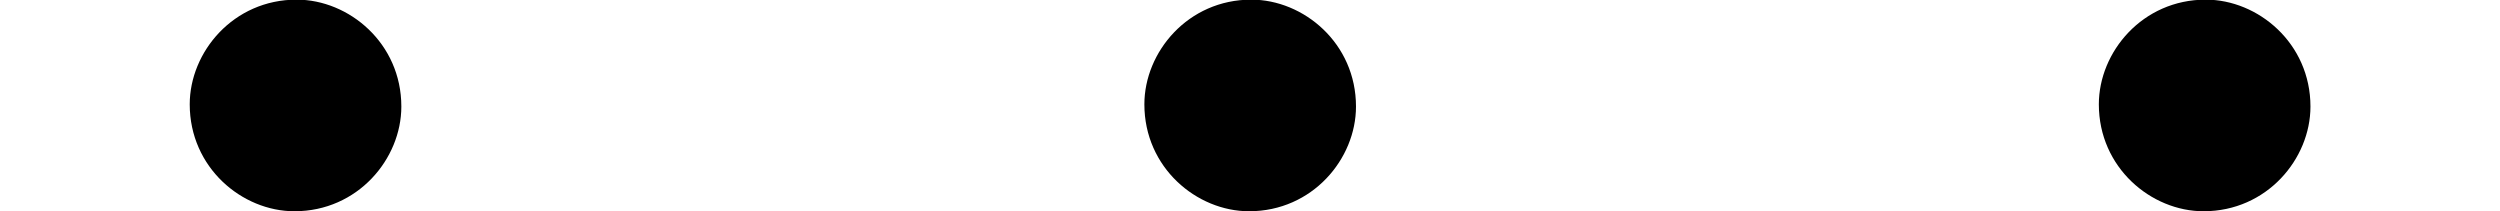 <?xml version='1.0' encoding='UTF-8'?>
<!-- This file was generated by dvisvgm 1.15.1 -->
<svg height='1.158pt' version='1.1' viewBox='187.401 -5.542 13.704 1.158' width='13.704pt' xmlns='http://www.w3.org/2000/svg' xmlns:xlink='http://www.w3.org/1999/xlink'>
<defs>
<path d='M2.2 -0.574C2.2 -0.921 1.913 -1.16 1.626 -1.16C1.279 -1.16 1.04 -0.873 1.04 -0.586C1.04 -0.239 1.327 0 1.614 0C1.961 0 2.2 -0.287 2.2 -0.574Z' id='g0-58'/>
</defs>
<g id='page1'>
<use x='187.401' xlink:href='#g0-58' y='-4.384'/>
<use x='192.634' xlink:href='#g0-58' y='-4.384'/>
<use x='197.866' xlink:href='#g0-58' y='-4.384'/>
</g>
</svg>
